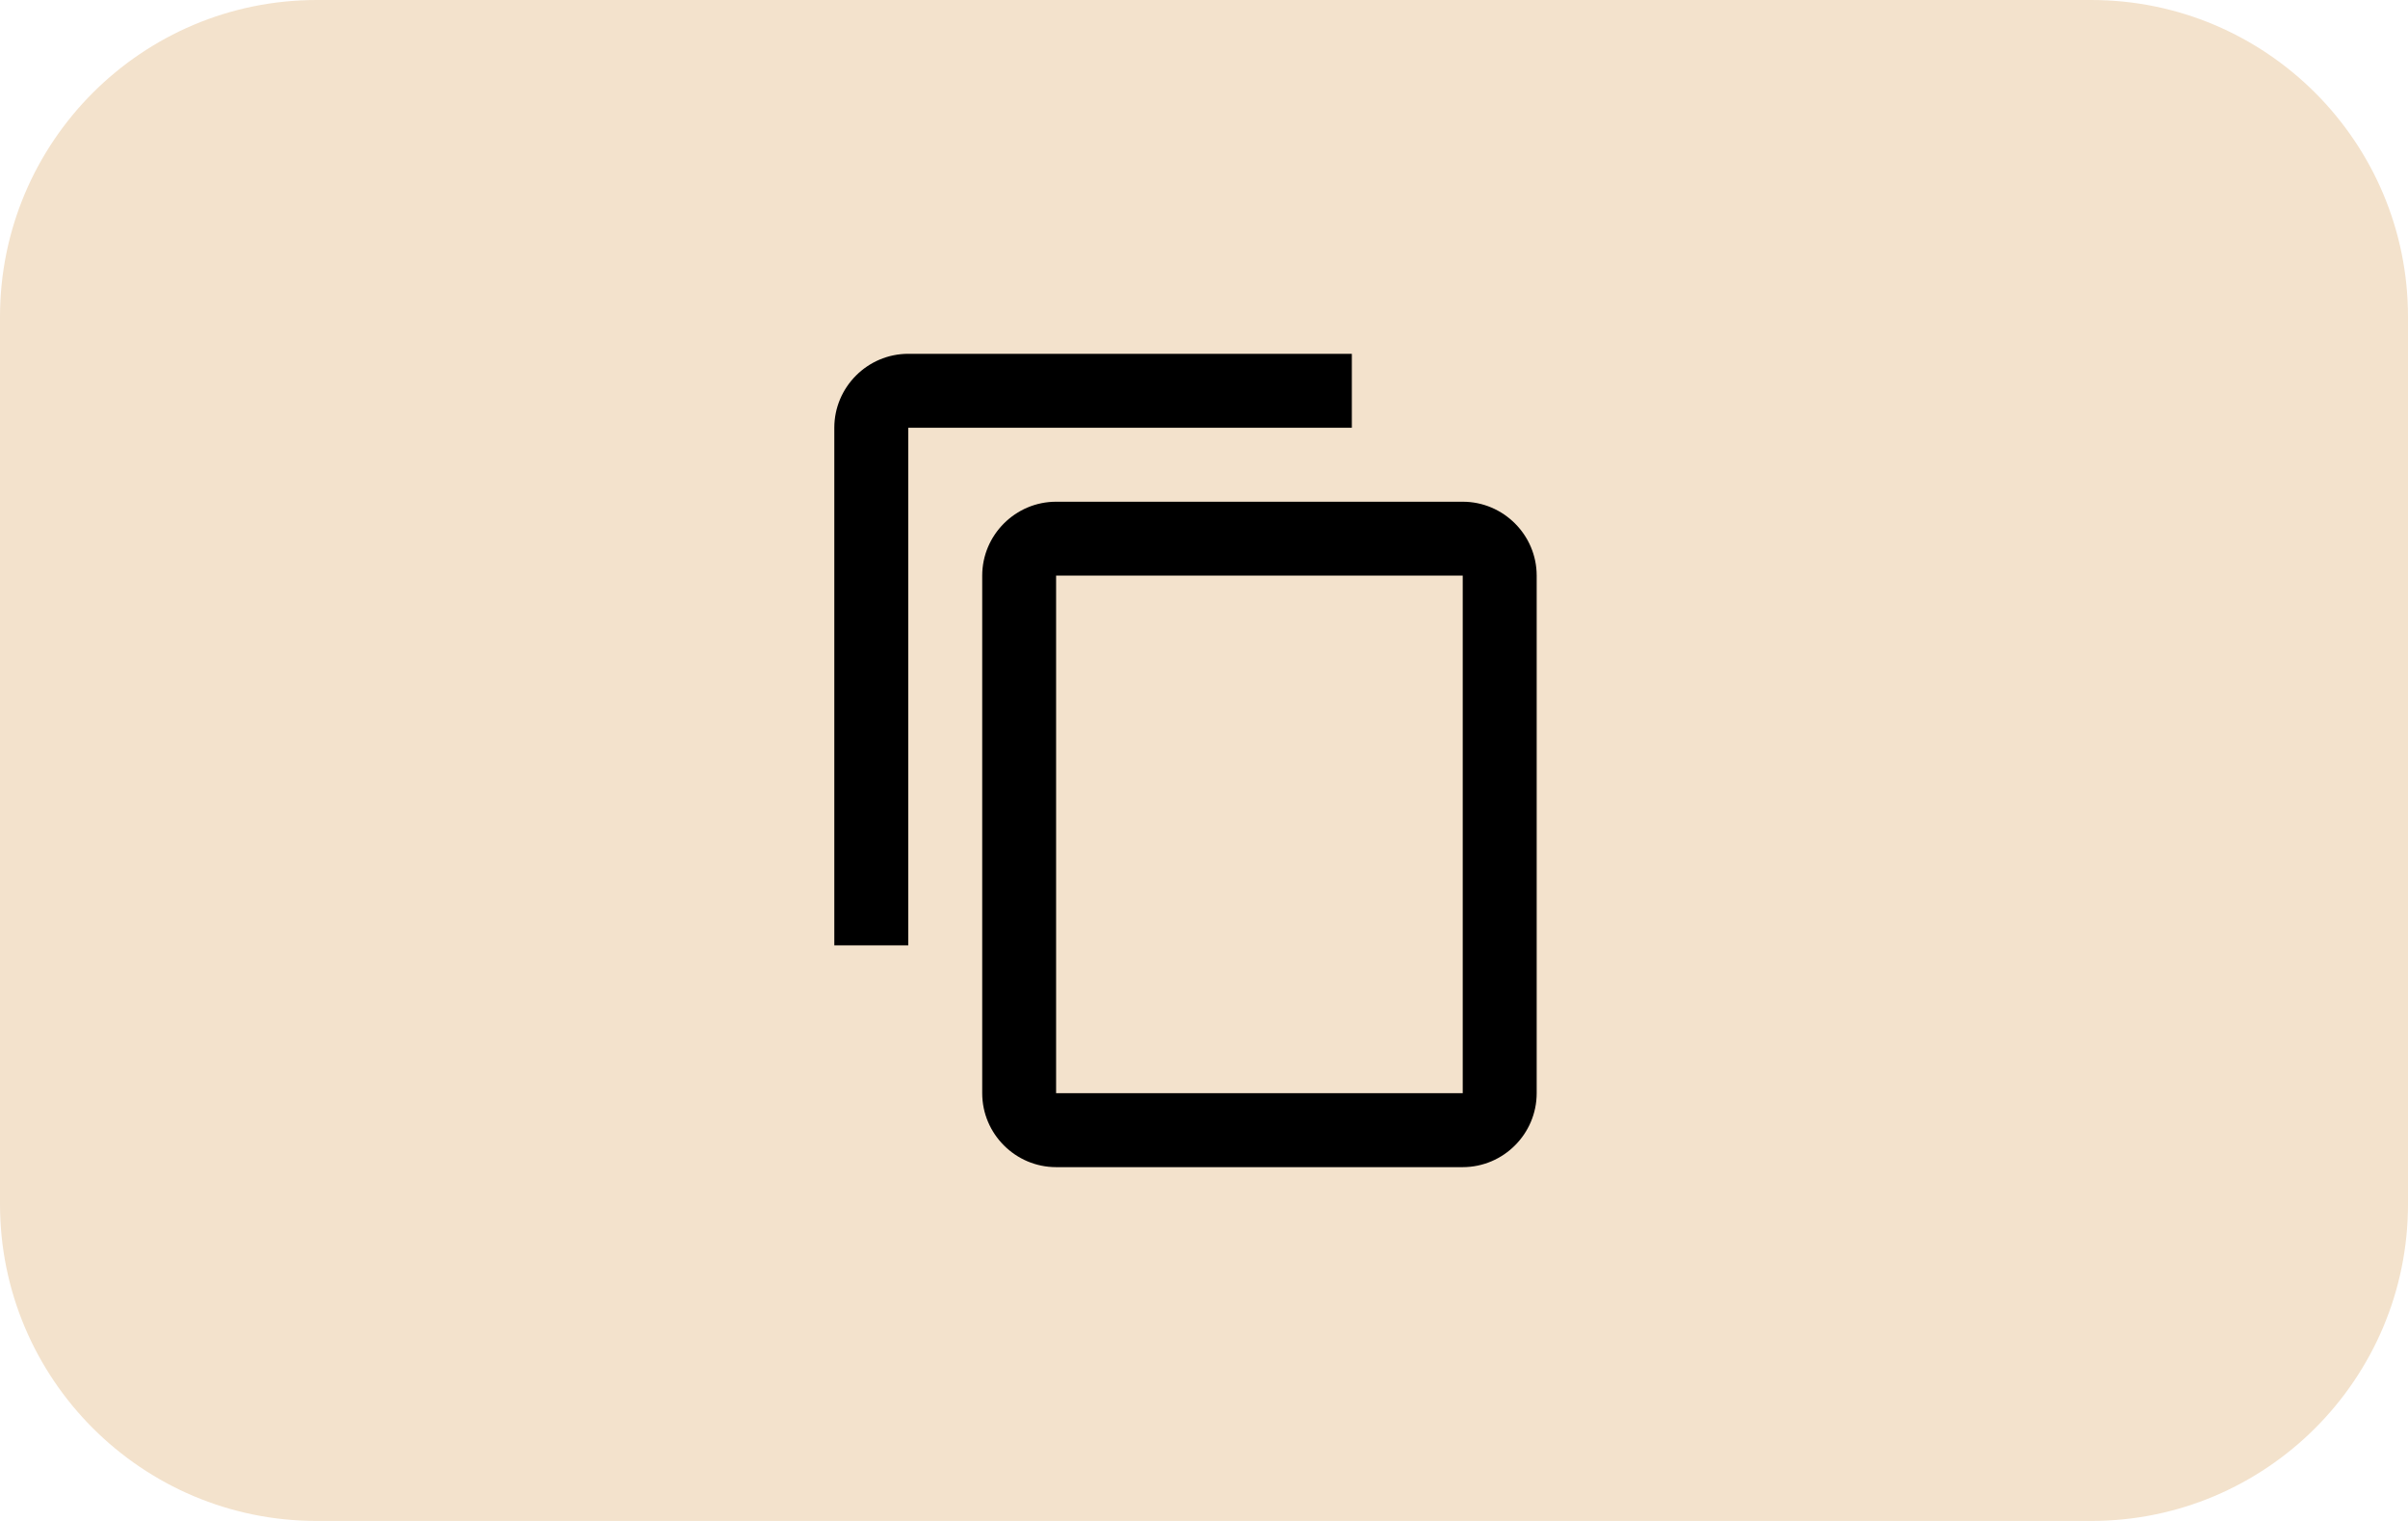 <svg width="38" height="24" viewBox="0 0 38 24" fill="none" xmlns="http://www.w3.org/2000/svg">
<path d="M0 5C0 2.239 2.239 0 5 0H33C35.761 0 38 2.239 38 5V19C38 21.761 35.761 24 33 24H5C2.239 24 0 21.761 0 19V5Z" fill="#F3E2CC"/>
<path d="M21.333 5.583H14.333C13.691 5.583 13.166 6.108 13.166 6.75V14.917H14.333V6.75H21.333V5.583ZM23.083 7.917H16.666C16.025 7.917 15.5 8.442 15.5 9.083V17.25C15.5 17.892 16.025 18.417 16.666 18.417H23.083C23.725 18.417 24.25 17.892 24.25 17.25V9.083C24.25 8.442 23.725 7.917 23.083 7.917ZM23.083 17.25H16.666V9.083H23.083V17.25Z" fill="black"/>
</svg>
